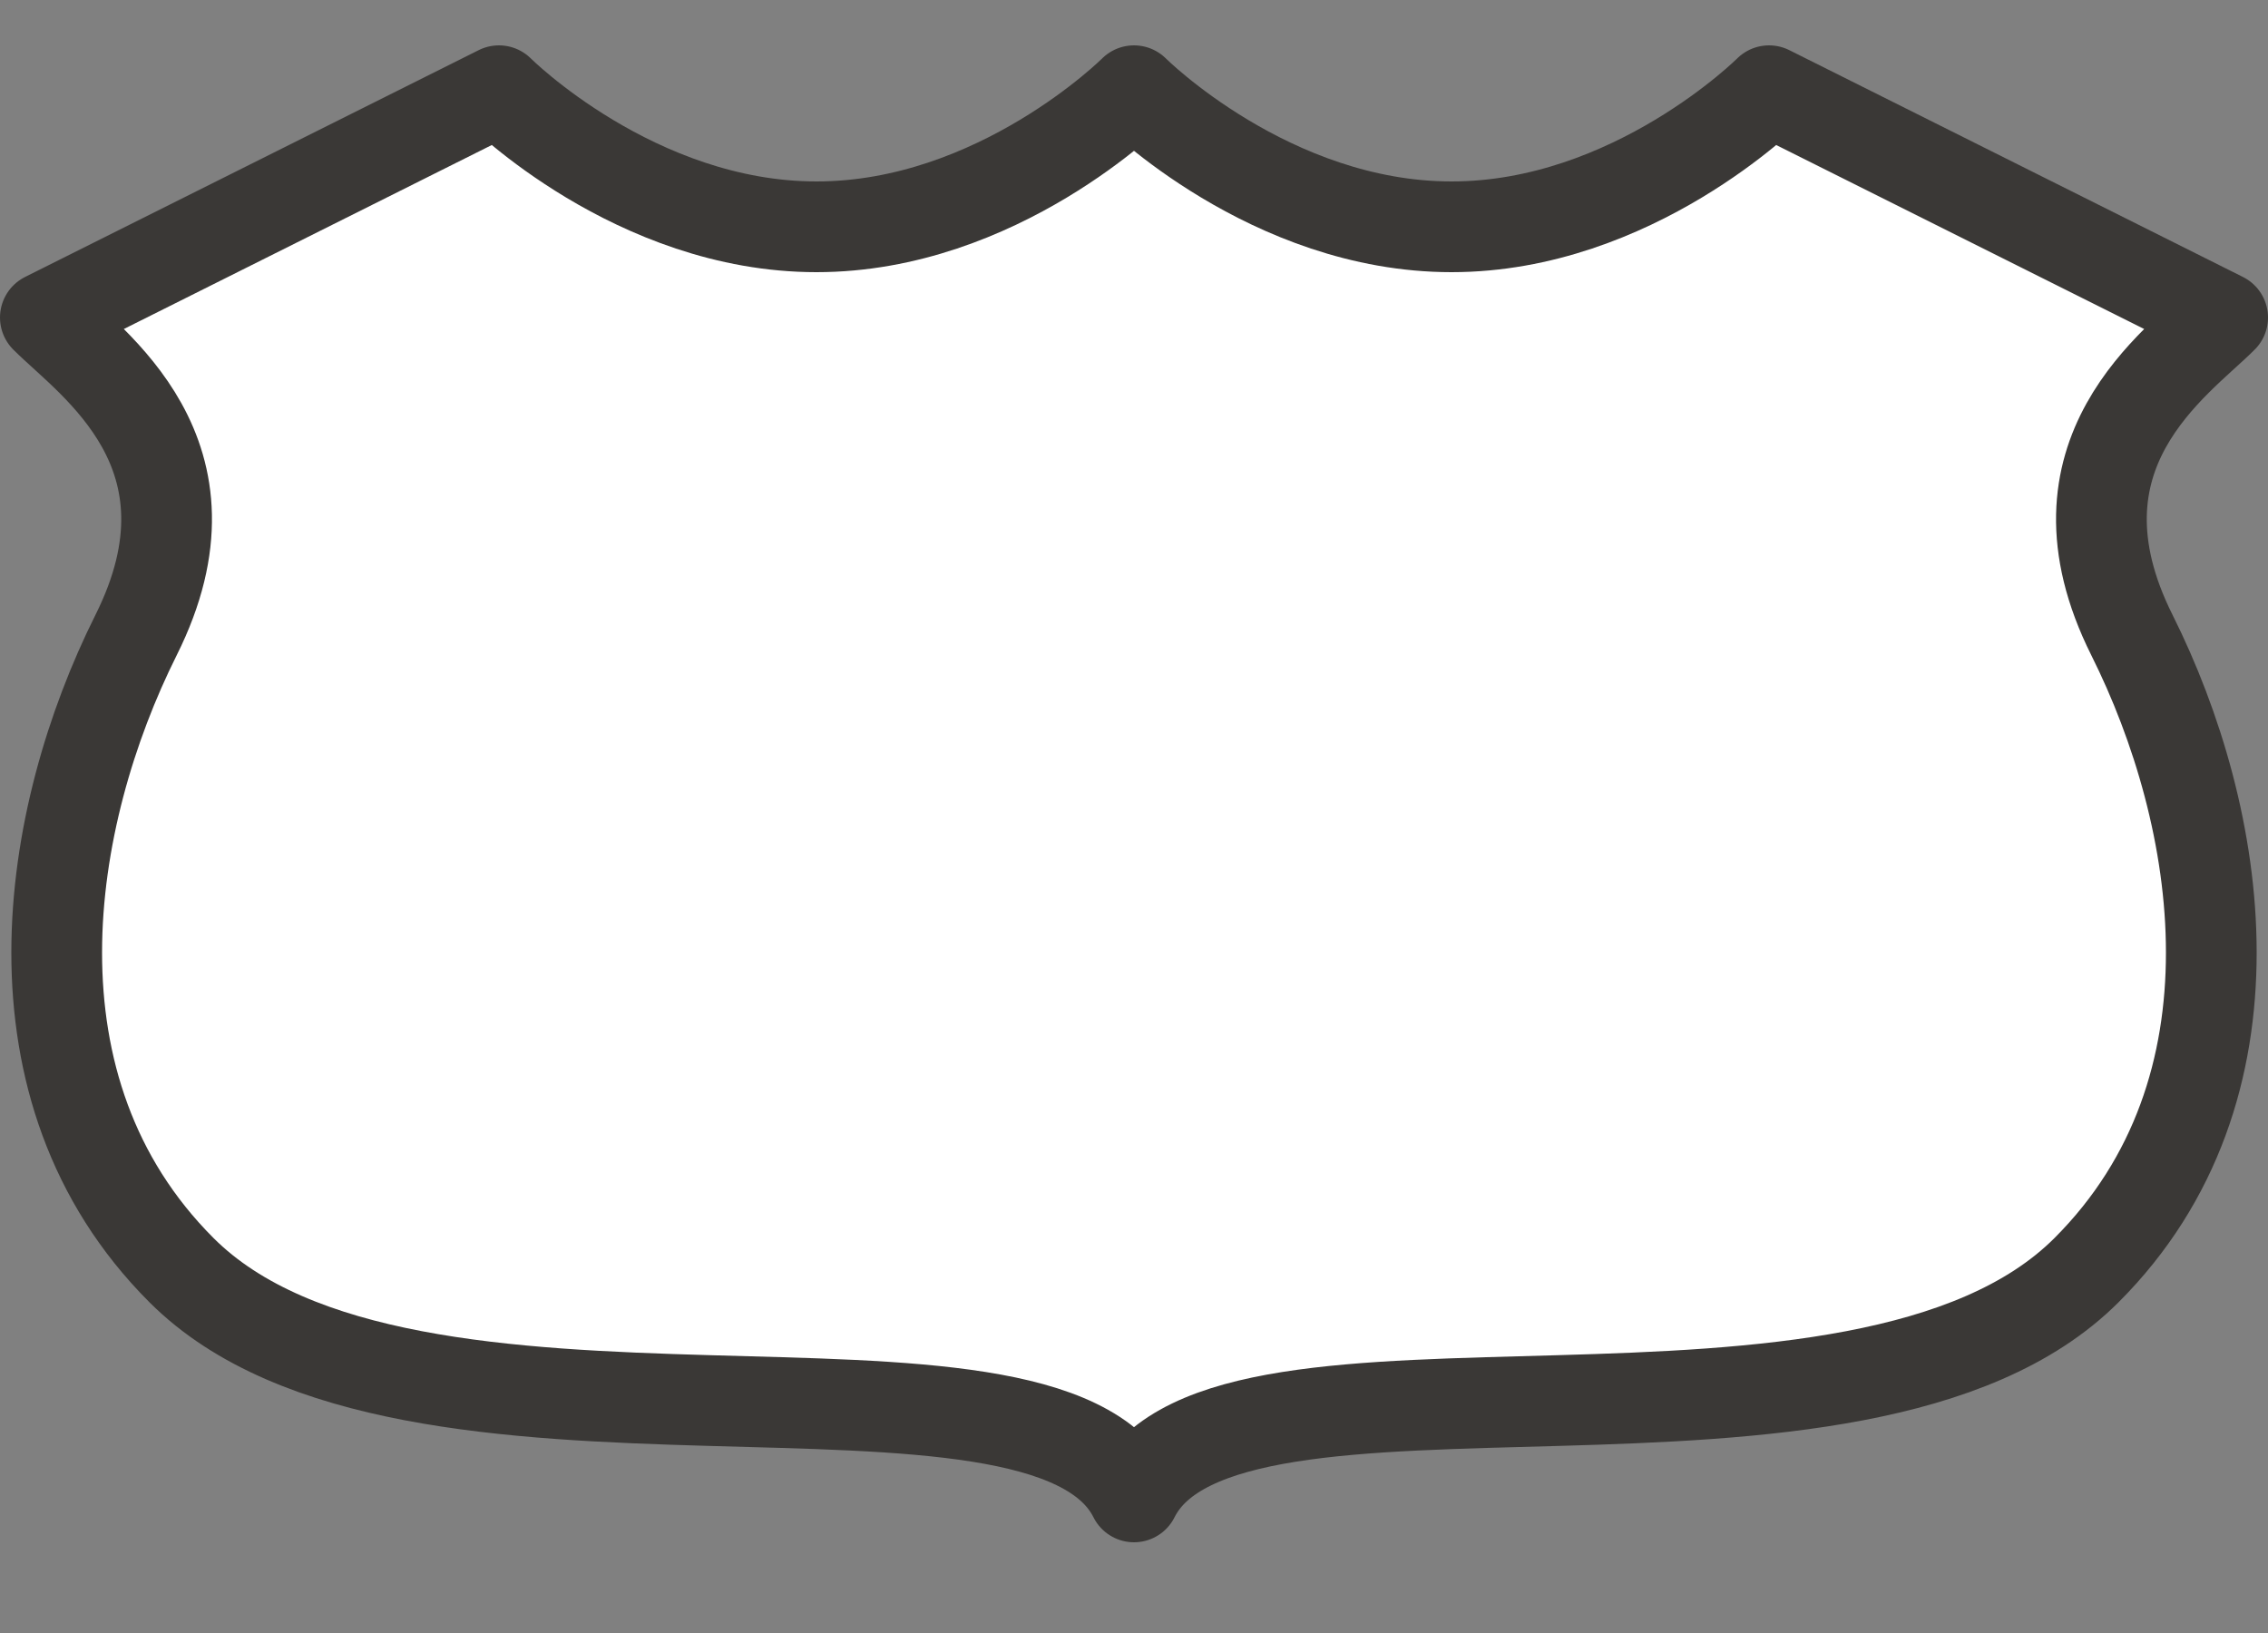 <?xml version="1.0" encoding="UTF-8" standalone="no"?>
<!-- Created with Inkscape (http://www.inkscape.org/) -->

<svg
   xmlns:dc="http://purl.org/dc/elements/1.1/"
   xmlns:cc="http://creativecommons.org/ns#"
   xmlns:rdf="http://www.w3.org/1999/02/22-rdf-syntax-ns#"
   xmlns:svg="http://www.w3.org/2000/svg"
   xmlns="http://www.w3.org/2000/svg"
   xmlns:sodipodi="http://sodipodi.sourceforge.net/DTD/sodipodi-0.dtd"
   xmlns:inkscape="http://www.inkscape.org/namespaces/inkscape"
   width="25"
   height="18"
   id="svg3844"
   version="1.1"
   inkscape:version="0.91+devel+osxmenu r12911"
   sodipodi:docname="us-highway-3-small.svg"
   viewBox="0 0 25 18">
  <rect x="0" y="0" width="25" height="18" fill="#808080" stroke="none"/>
  <defs
     id="defs3846" />
  <sodipodi:namedview
     id="base"
     pagecolor="#ffffff"
     bordercolor="#666666"
     borderopacity="1.0"
     inkscape:pageopacity="0.0"
     inkscape:pageshadow="2"
     inkscape:zoom="16"
     inkscape:cx="11.651151"
     inkscape:cy="7.342362"
     inkscape:document-units="px"
     inkscape:current-layer="layer1"
     showgrid="false"
     inkscape:snap-bbox="true"
     fit-margin-top="0"
     fit-margin-left="0"
     fit-margin-right="0"
     fit-margin-bottom="0"
     inkscape:window-width="1280"
     inkscape:window-height="751"
     inkscape:window-x="1"
     inkscape:window-y="0"
     inkscape:window-maximized="0"
     inkscape:object-nodes="true"
     inkscape:object-paths="true"
     inkscape:snap-smooth-nodes="true">
    <inkscape:grid
       type="xygrid"
       id="grid3875"
       empspacing="2"
       visible="true"
       enabled="true"
       snapvisiblegridlinesonly="true"
       originx="-299px"
       originy="-134px"
       spacingy="0.5px"
       spacingx="0.5px" />
  </sodipodi:namedview>
  <g
     inkscape:label="Layer 1"
     inkscape:groupmode="layer"
     id="layer1"
     transform="translate(-299,-901.362)">
    <rect
       style="color:#3a3836;display:inline;overflow:visible;visibility:visible;opacity:0;fill:#3a3836;fill-opacity:1;fill-rule:nonzero;stroke:none;stroke-width:1;marker:none;enable-background:accumulate"
       id="rect3803"
       width="21"
       height="18"
       x="299"
       y="901.362" />
    <path
       style="color:#3a3836;display:inline;overflow:visible;visibility:visible;opacity:1;fill:#ffffff;fill-opacity:1;fill-rule:evenodd;stroke:#3a3836;stroke-width:1;stroke-linecap:round;stroke-linejoin:round;marker:none;enable-background:accumulate"
       clip-path="none"
       d="m 304.5,902.362 -5,2.5 c 0.5,0.5 2,1.5 1,3.5 -1,2 -1.5,5 0.5,7 2.5,2.5 9.5,0.5 10.5,2.5 1,-2 8,0 10.5,-2.5 2,-2 1.5,-5 0.5,-7 -1,-2 0.5,-3 1,-3.5 l -5,-2.5 c 0,0 -1.5,1.5 -3.5,1.5 -2,0 -3.5,-1.5 -3.5,-1.5 0,0 -1.5,1.5 -3.5,1.5 -2,0 -3.5,-1.5 -3.5,-1.5 z"
       id="path3799-7"
       inkscape:connector-curvature="0"
       sodipodi:nodetypes="ccsscssccscsc" />
  </g>
</svg>

